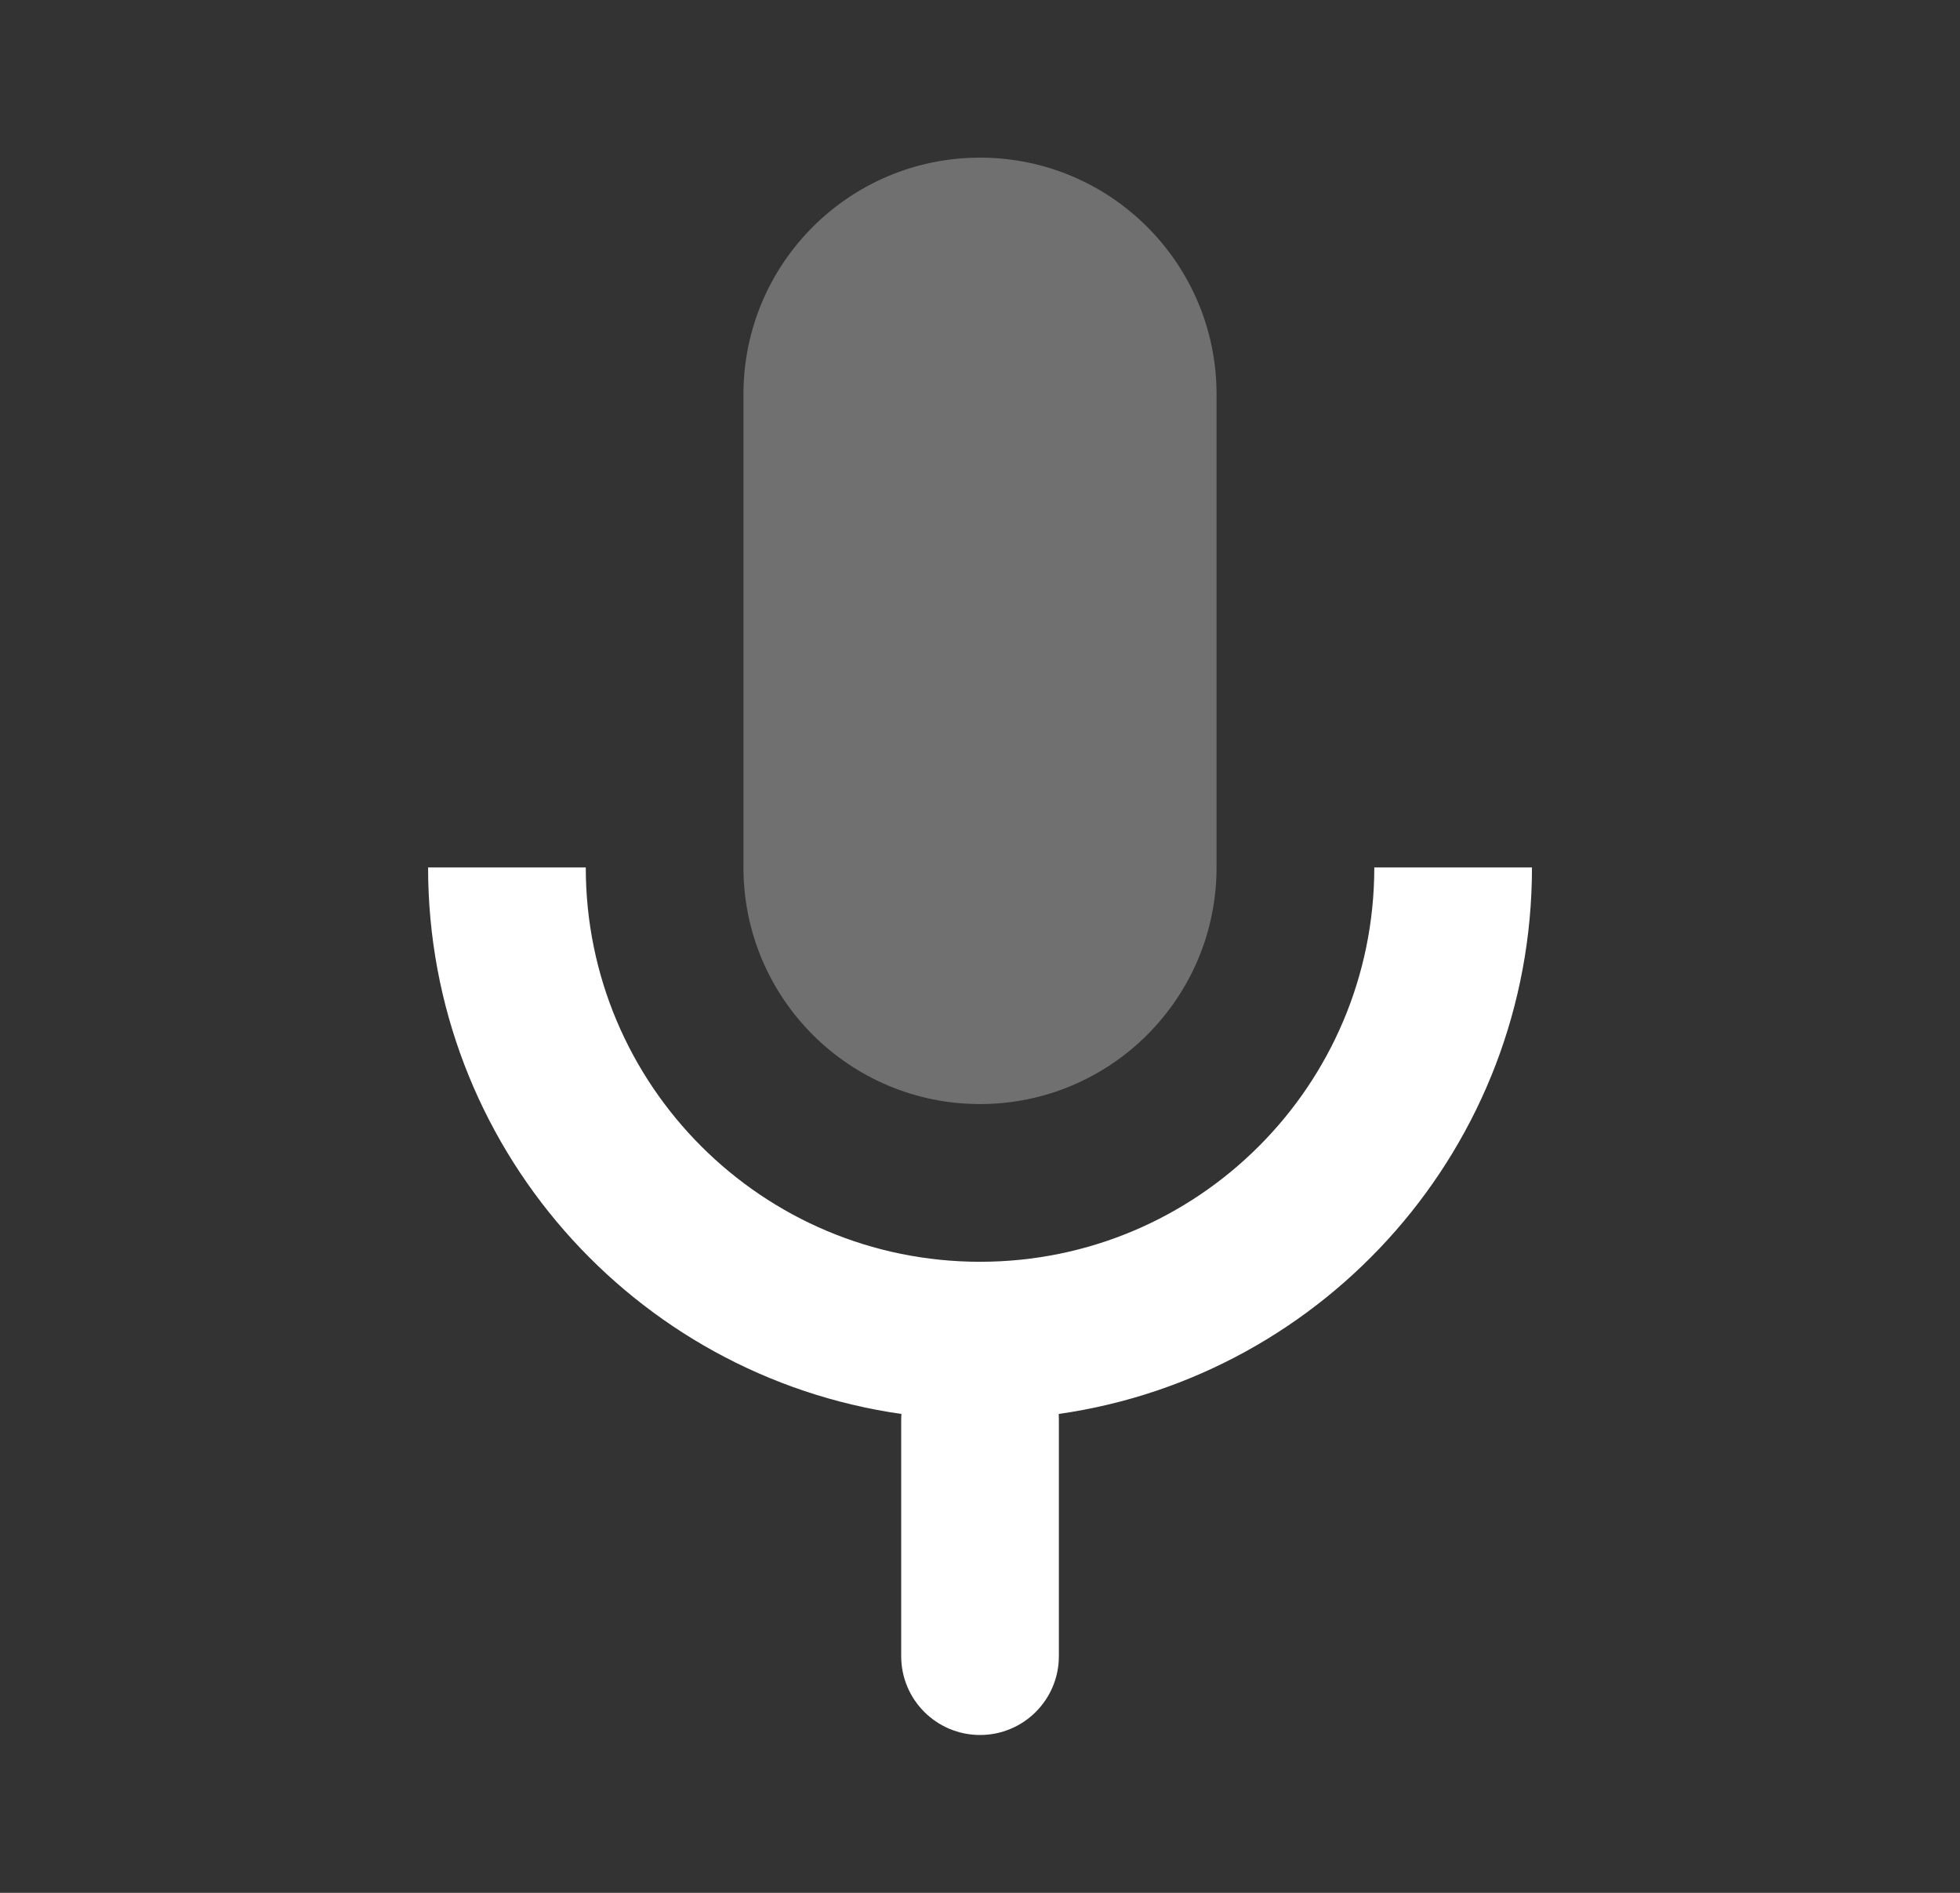 <svg width="29" height="28" viewBox="0 0 29 28" fill="none" xmlns="http://www.w3.org/2000/svg">
<rect x="0" y="0" width="29" height="28" fill="#333333" stroke="none"/>
<path d="M15.665 20.916C15.666 20.944 15.667 20.971 15.667 20.999V24.499C15.667 25.143 15.145 25.665 14.501 25.665C13.856 25.665 13.334 25.143 13.334 24.499V20.999C13.334 20.971 13.335 20.944 13.337 20.916C9.378 20.352 6.334 16.947 6.334 12.832H8.667C8.667 16.054 11.279 18.665 14.501 18.665C17.722 18.665 20.334 16.054 20.334 12.832H22.667C22.667 16.947 19.623 20.352 15.665 20.916Z" fill="white"/>
<path opacity="0.3" d="M18 5.832C18 3.899 16.433 2.332 14.5 2.332C12.567 2.332 11 3.899 11 5.832L11 12.832C11 14.765 12.567 16.332 14.5 16.332C16.433 16.332 18 14.765 18 12.832L18 5.832Z" fill="white"/>
</svg>
